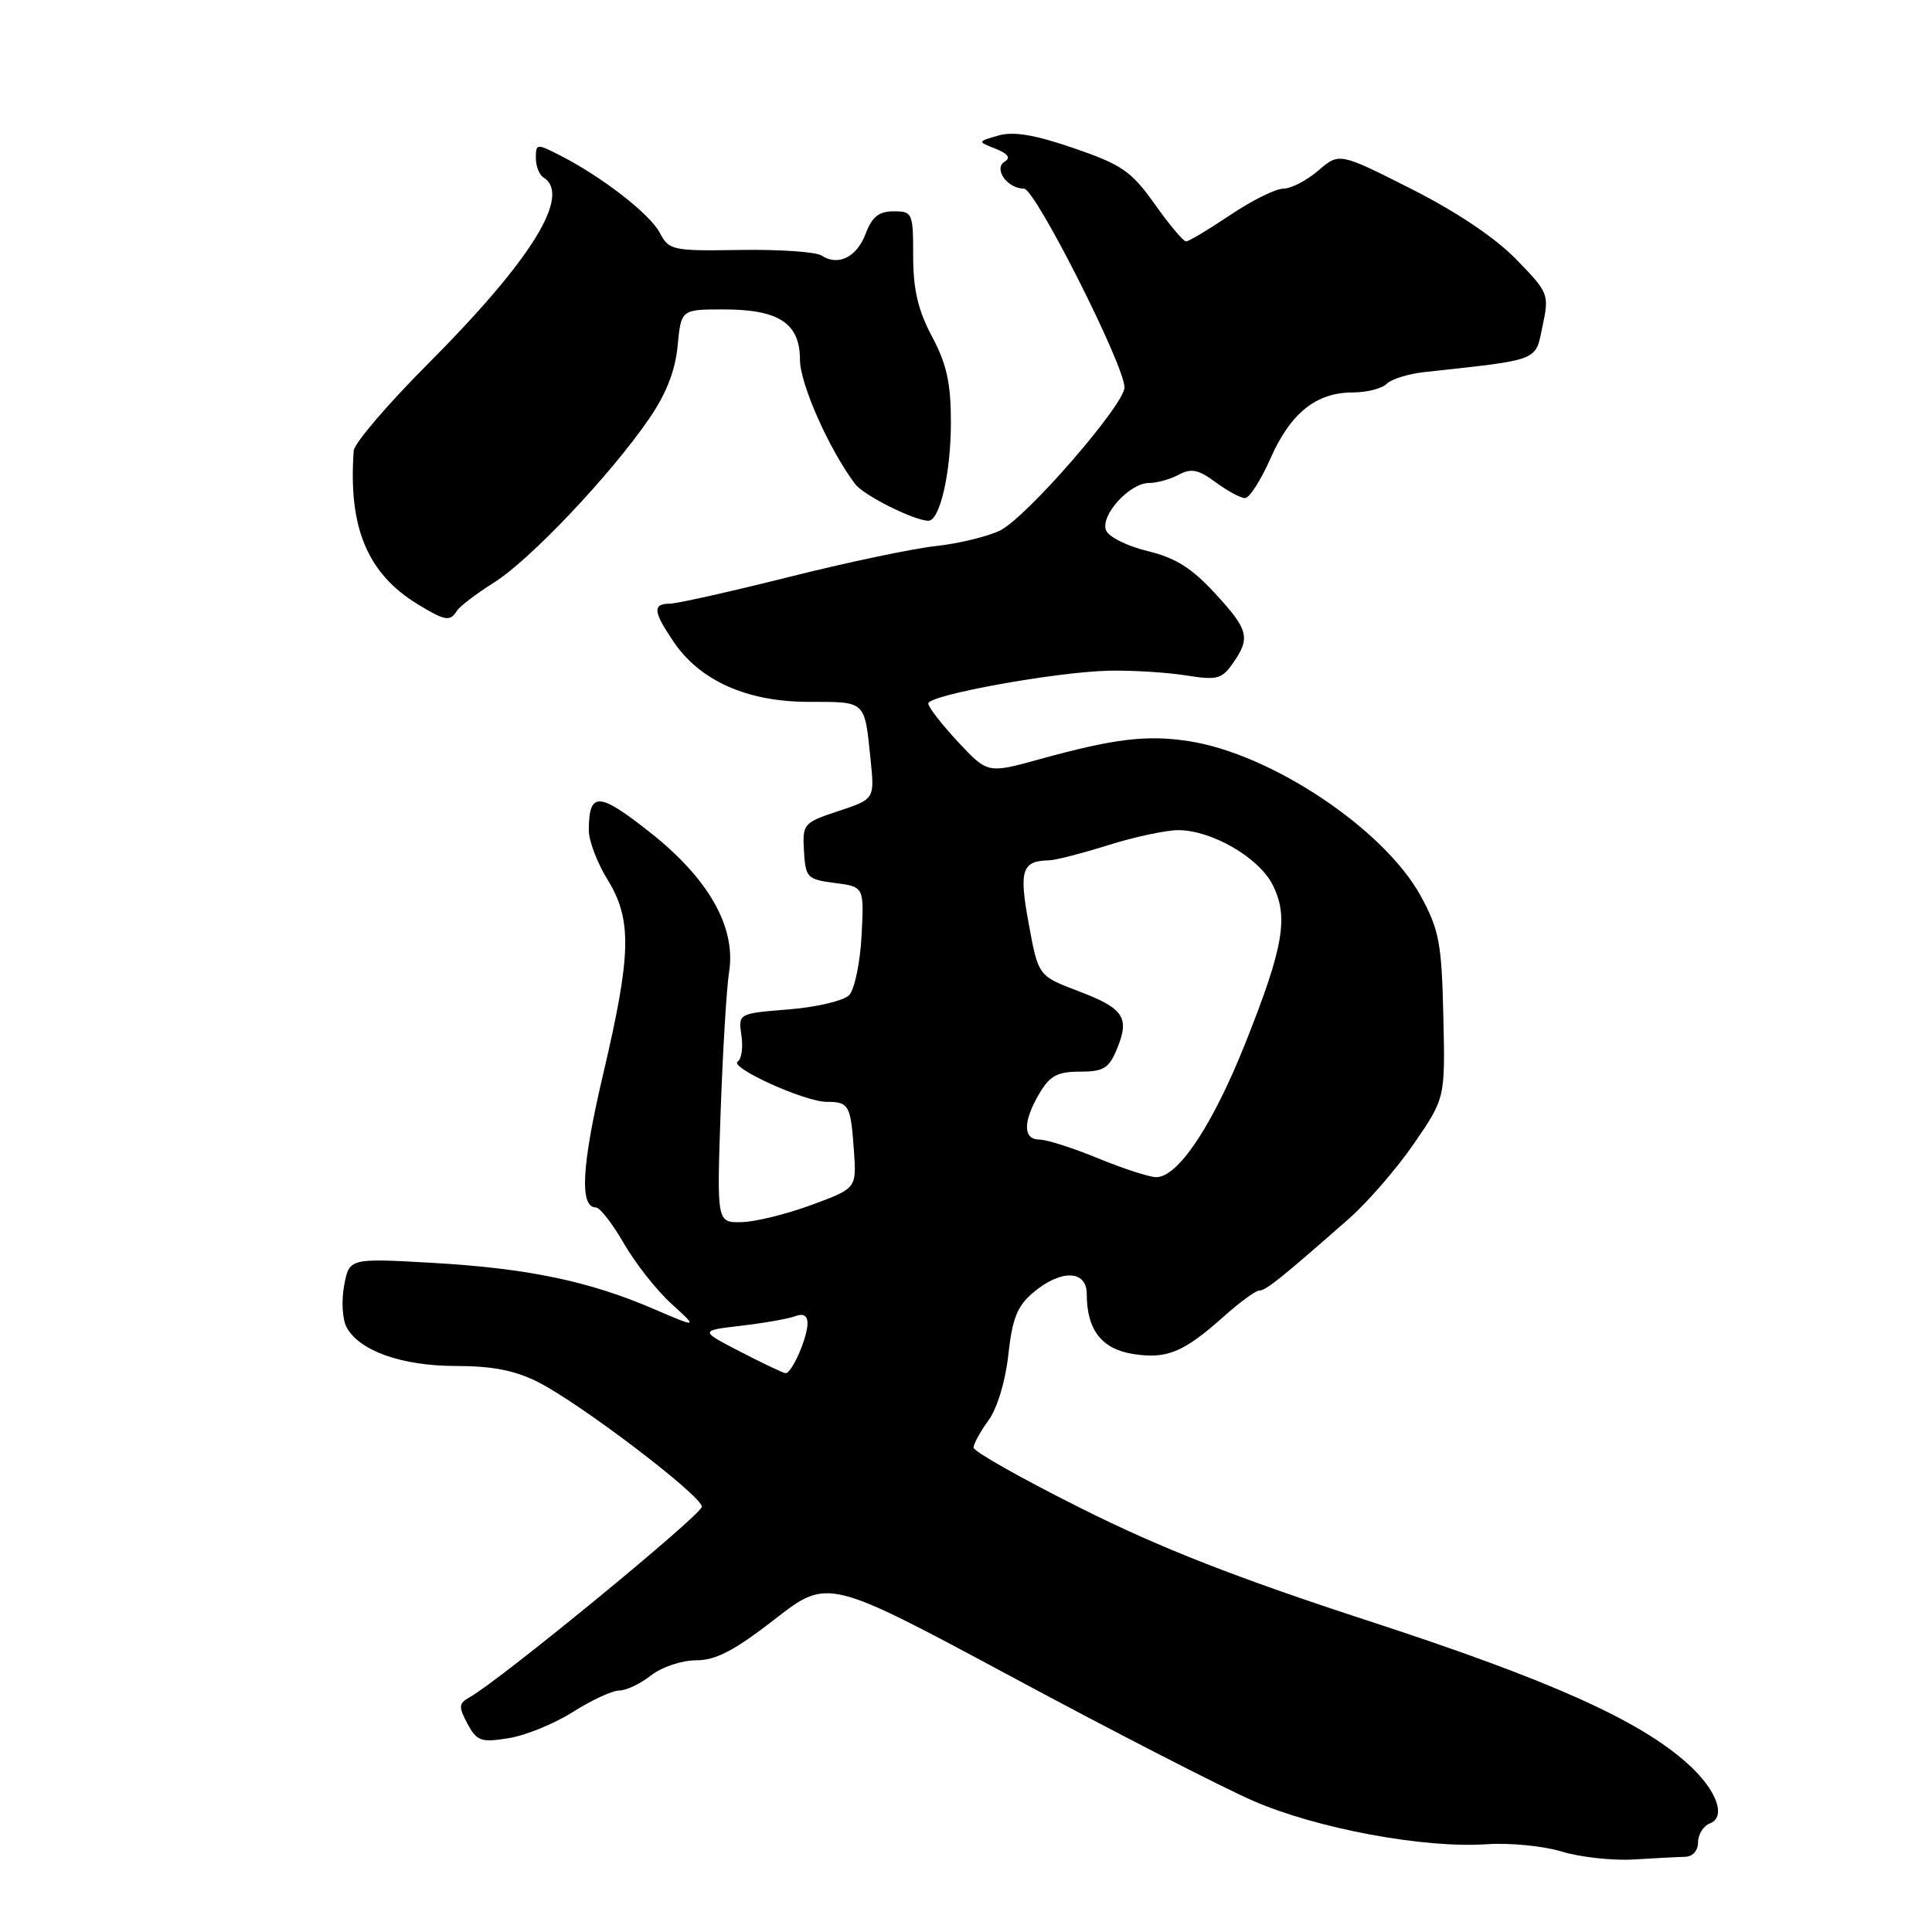 <?xml version="1.0" encoding="UTF-8" standalone="no"?>
<!DOCTYPE svg PUBLIC "-//W3C//DTD SVG 1.1//EN" "http://www.w3.org/Graphics/SVG/1.1/DTD/svg11.dtd" >
<svg xmlns="http://www.w3.org/2000/svg" xmlns:xlink="http://www.w3.org/1999/xlink" version="1.1" viewBox="0 0 256 256">
 <g >
 <path fill="currentColor"
d=" M 223.25 246.04 C 224.29 246.02 225.00 245.23 225.00 244.11 C 225.00 243.07 225.71 241.94 226.57 241.61 C 228.79 240.76 227.47 237.16 223.66 233.73 C 217.24 227.93 205.43 222.64 181.50 214.83 C 163.77 209.05 153.78 205.13 143.25 199.86 C 135.41 195.94 129.00 192.32 129.00 191.82 C 129.00 191.33 129.89 189.70 130.98 188.21 C 132.13 186.63 133.23 183.01 133.61 179.50 C 134.13 174.72 134.80 173.05 136.88 171.29 C 140.55 168.18 144.00 168.26 144.00 171.45 C 144.00 176.21 145.96 178.74 150.14 179.41 C 154.62 180.12 156.84 179.20 162.25 174.36 C 164.32 172.51 166.40 171.00 166.88 171.00 C 167.74 171.00 169.79 169.35 178.72 161.50 C 181.22 159.30 185.12 154.80 187.38 151.50 C 191.50 145.50 191.50 145.50 191.25 134.64 C 191.03 124.96 190.70 123.23 188.27 118.75 C 183.45 109.89 168.41 99.85 157.48 98.20 C 151.91 97.35 147.66 97.87 137.68 100.62 C 130.86 102.50 130.86 102.50 126.93 98.29 C 124.77 95.97 123.00 93.69 123.00 93.22 C 123.00 92.09 140.01 89.01 147.00 88.87 C 150.03 88.81 154.58 89.09 157.11 89.49 C 161.25 90.15 161.90 89.99 163.36 87.89 C 165.73 84.51 165.46 83.45 160.95 78.57 C 157.90 75.26 155.71 73.89 152.03 73.01 C 149.35 72.36 146.88 71.13 146.55 70.26 C 145.79 68.28 149.68 64.00 152.24 64.00 C 153.28 64.00 155.06 63.51 156.19 62.90 C 157.84 62.02 158.79 62.21 161.08 63.90 C 162.64 65.06 164.39 66.00 164.97 66.00 C 165.55 66.00 167.08 63.62 168.36 60.71 C 171.02 54.71 174.41 52.00 179.26 52.00 C 181.10 52.00 183.11 51.49 183.74 50.86 C 184.36 50.24 186.59 49.54 188.69 49.31 C 204.21 47.61 203.41 47.93 204.40 43.19 C 205.29 38.99 205.20 38.78 200.90 34.36 C 198.14 31.51 192.96 28.04 186.98 25.02 C 177.46 20.21 177.46 20.21 174.67 22.61 C 173.14 23.92 171.06 25.00 170.04 25.00 C 169.03 25.00 165.86 26.57 163.00 28.50 C 160.14 30.42 157.51 32.00 157.15 31.99 C 156.79 31.98 154.93 29.76 153.00 27.04 C 149.90 22.68 148.67 21.83 142.28 19.63 C 137.09 17.85 134.28 17.38 132.28 17.96 C 129.50 18.76 129.50 18.76 131.92 19.71 C 133.58 20.37 133.96 20.91 133.12 21.42 C 131.60 22.37 133.49 25.00 135.69 25.00 C 137.17 25.00 149.00 48.41 149.00 51.33 C 149.00 53.63 135.95 68.64 132.50 70.30 C 130.85 71.10 127.01 72.03 123.97 72.36 C 120.93 72.69 112.15 74.54 104.47 76.47 C 96.79 78.40 89.71 79.98 88.75 79.99 C 86.44 80.00 86.54 81.03 89.25 85.03 C 92.77 90.23 99.01 93.00 107.19 93.00 C 114.80 93.00 114.55 92.77 115.36 100.69 C 115.89 105.88 115.89 105.88 111.10 107.47 C 106.45 109.01 106.32 109.17 106.53 112.78 C 106.74 116.30 106.96 116.53 110.63 117.00 C 114.50 117.50 114.50 117.50 114.16 124.00 C 113.97 127.58 113.23 131.11 112.52 131.86 C 111.80 132.60 108.20 133.46 104.52 133.75 C 97.82 134.29 97.82 134.29 98.24 137.19 C 98.48 138.78 98.26 140.34 97.76 140.65 C 96.52 141.41 106.62 146.00 109.54 146.00 C 112.49 146.00 112.72 146.41 113.15 152.48 C 113.50 157.46 113.50 157.46 107.50 159.67 C 104.20 160.89 100.03 161.91 98.24 161.94 C 94.98 162.00 94.98 162.00 95.49 147.25 C 95.78 139.14 96.28 130.86 96.60 128.85 C 97.57 122.90 93.94 116.46 86.14 110.30 C 79.31 104.90 78.04 104.85 78.02 110.00 C 78.01 111.38 79.12 114.30 80.47 116.50 C 83.77 121.85 83.67 126.38 79.93 142.29 C 77.06 154.50 76.76 160.00 78.98 160.00 C 79.49 160.00 81.15 162.14 82.66 164.75 C 84.16 167.36 86.99 170.96 88.95 172.74 C 92.50 175.97 92.50 175.97 86.63 173.45 C 78.07 169.76 69.92 168.06 57.39 167.34 C 46.28 166.71 46.28 166.71 45.60 170.34 C 45.22 172.34 45.37 174.82 45.92 175.86 C 47.61 179.00 53.24 181.00 60.44 181.00 C 65.23 181.00 68.25 181.59 71.29 183.13 C 76.95 185.99 93.00 198.21 93.00 199.65 C 93.00 200.70 66.27 222.63 62.25 224.88 C 60.77 225.71 60.73 226.13 61.94 228.40 C 63.19 230.72 63.73 230.91 67.38 230.32 C 69.62 229.97 73.46 228.40 75.92 226.84 C 78.38 225.28 81.14 224.00 82.06 224.00 C 82.98 224.00 84.87 223.10 86.27 222.00 C 87.69 220.89 90.33 220.00 92.24 220.00 C 94.85 220.00 97.30 218.72 102.67 214.55 C 109.69 209.10 109.69 209.10 134.10 222.21 C 147.52 229.43 161.88 236.80 166.00 238.60 C 174.49 242.30 188.69 244.94 197.00 244.37 C 200.03 244.16 204.51 244.60 206.97 245.35 C 209.42 246.09 213.70 246.56 216.47 246.39 C 219.24 246.22 222.29 246.06 223.25 246.04 Z  M 60.54 80.94 C 60.89 80.36 63.11 78.67 65.46 77.19 C 70.23 74.19 80.87 62.96 85.98 55.53 C 88.28 52.19 89.47 49.15 89.79 45.83 C 90.25 41.00 90.25 41.00 95.90 41.00 C 103.21 41.00 106.00 42.84 106.00 47.67 C 106.00 50.86 109.87 59.58 113.32 64.15 C 114.46 65.65 121.16 69.00 123.02 69.00 C 124.54 69.00 126.00 62.62 126.00 56.00 C 126.00 50.77 125.45 48.26 123.50 44.60 C 121.64 41.10 121.00 38.37 121.00 33.95 C 121.00 28.22 120.91 28.00 118.41 28.00 C 116.47 28.00 115.55 28.73 114.72 30.93 C 113.53 34.08 111.07 35.31 108.86 33.86 C 108.11 33.37 103.27 33.04 98.10 33.12 C 89.12 33.27 88.64 33.16 87.44 30.87 C 86.13 28.37 79.83 23.47 74.25 20.61 C 71.12 19.01 71.00 19.02 71.00 20.92 C 71.00 22.00 71.45 23.16 72.00 23.50 C 75.77 25.83 70.45 34.43 56.70 48.22 C 51.36 53.57 46.94 58.75 46.87 59.72 C 46.13 69.90 48.68 76.00 55.37 80.08 C 58.98 82.28 59.64 82.39 60.54 80.94 Z  M 98.10 179.11 C 92.69 176.31 92.69 176.31 98.26 175.66 C 101.32 175.30 104.54 174.73 105.41 174.39 C 106.44 174.00 107.00 174.33 107.00 175.35 C 107.00 177.26 104.90 182.02 104.09 181.95 C 103.77 181.93 101.07 180.65 98.10 179.11 Z  M 145.50 153.48 C 142.20 152.12 138.71 151.01 137.75 151.00 C 135.53 151.00 135.52 148.63 137.72 144.90 C 139.11 142.54 140.11 142.00 143.09 142.00 C 146.22 142.00 146.94 141.56 147.99 139.02 C 149.73 134.82 148.93 133.62 142.89 131.33 C 137.58 129.31 137.58 129.31 136.32 122.45 C 135.00 115.30 135.39 114.07 139.00 114.00 C 139.82 113.99 143.35 113.08 146.84 111.99 C 150.33 110.89 154.51 110.00 156.13 110.00 C 160.51 110.00 166.73 113.58 168.59 117.17 C 170.79 121.42 170.11 125.44 165.03 138.19 C 160.67 149.14 156.08 156.02 153.18 155.98 C 152.25 155.96 148.80 154.84 145.50 153.48 Z "/>
</g>
</svg>